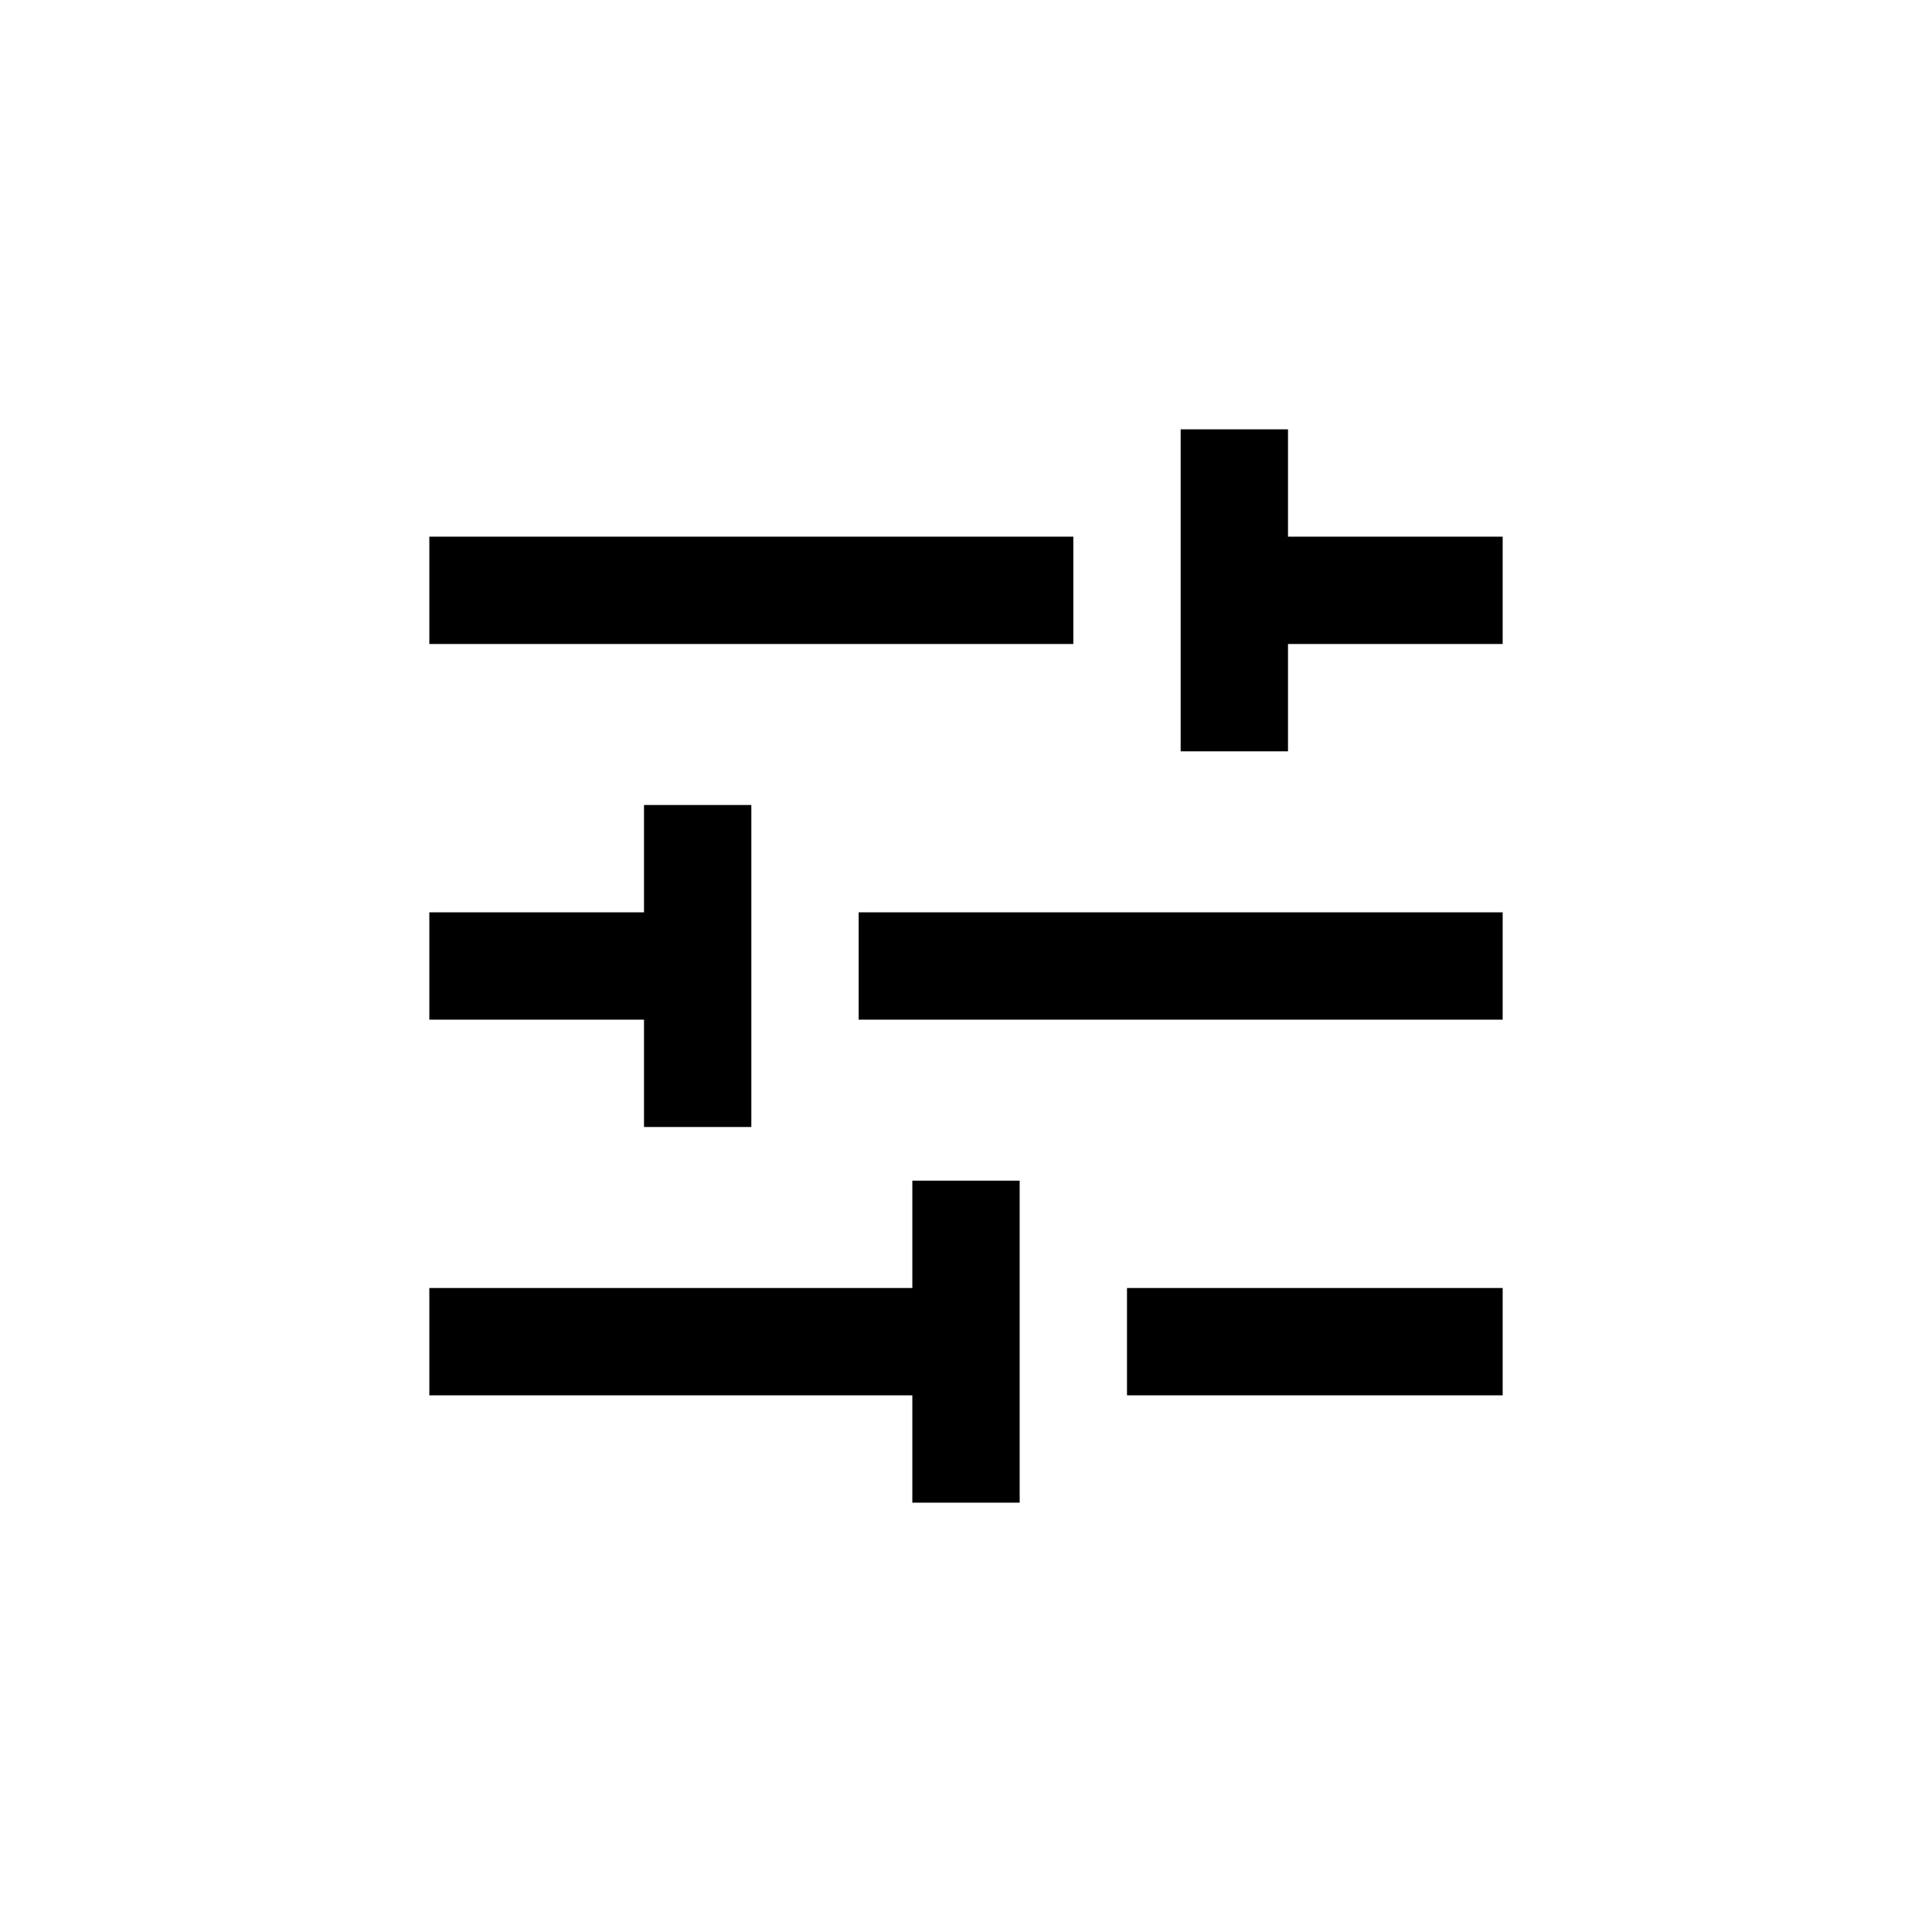 <?xml version="1.0" encoding="UTF-8"?>
<svg width="36px" height="36px" viewBox="0 0 36 36" version="1.1" xmlns="http://www.w3.org/2000/svg" xmlns:xlink="http://www.w3.org/1999/xlink">
    <!-- Generator: Sketch 41.2 (35397) - http://www.bohemiancoding.com/sketch -->
    <title>icon/filter</title>
    <desc>Created with Sketch.</desc>
    <defs></defs>
    <g id="Symbols" stroke="none" stroke-width="1" fill="none" fill-rule="evenodd">
        <g id="icon/filter">
            <g id="icon/frame" opacity="0">
                <g id="Group-2">
                    <rect id="frame" fill="#FFFFFF" x="0" y="0" width="36" height="36"></rect>
                    <rect id="bounding-box" fill="#000000" x="8" y="8" width="20" height="20"></rect>
                </g>
            </g>
            <path d="M12,17 L8,17 L8,19 L12,19 L12,21 L14,21 L14,15 L12,15 L12,17 Z M24,10 L24,8 L22,8 L22,14 L24,14 L24,12 L28,12 L28,10 L24,10 Z M17,24 L8,24 L8,26 L17,26 L17,28 L19,28 L19,22 L17,22 L17,24 Z M21,24 L28,24 L28,26 L21,26 L21,24 Z M8,10 L20,10 L20,12 L8,12 L8,10 Z M16,17 L28,17 L28,19 L16,19 L16,17 Z" id="dials" fill="#000000"></path>
        </g>
    </g>
</svg>